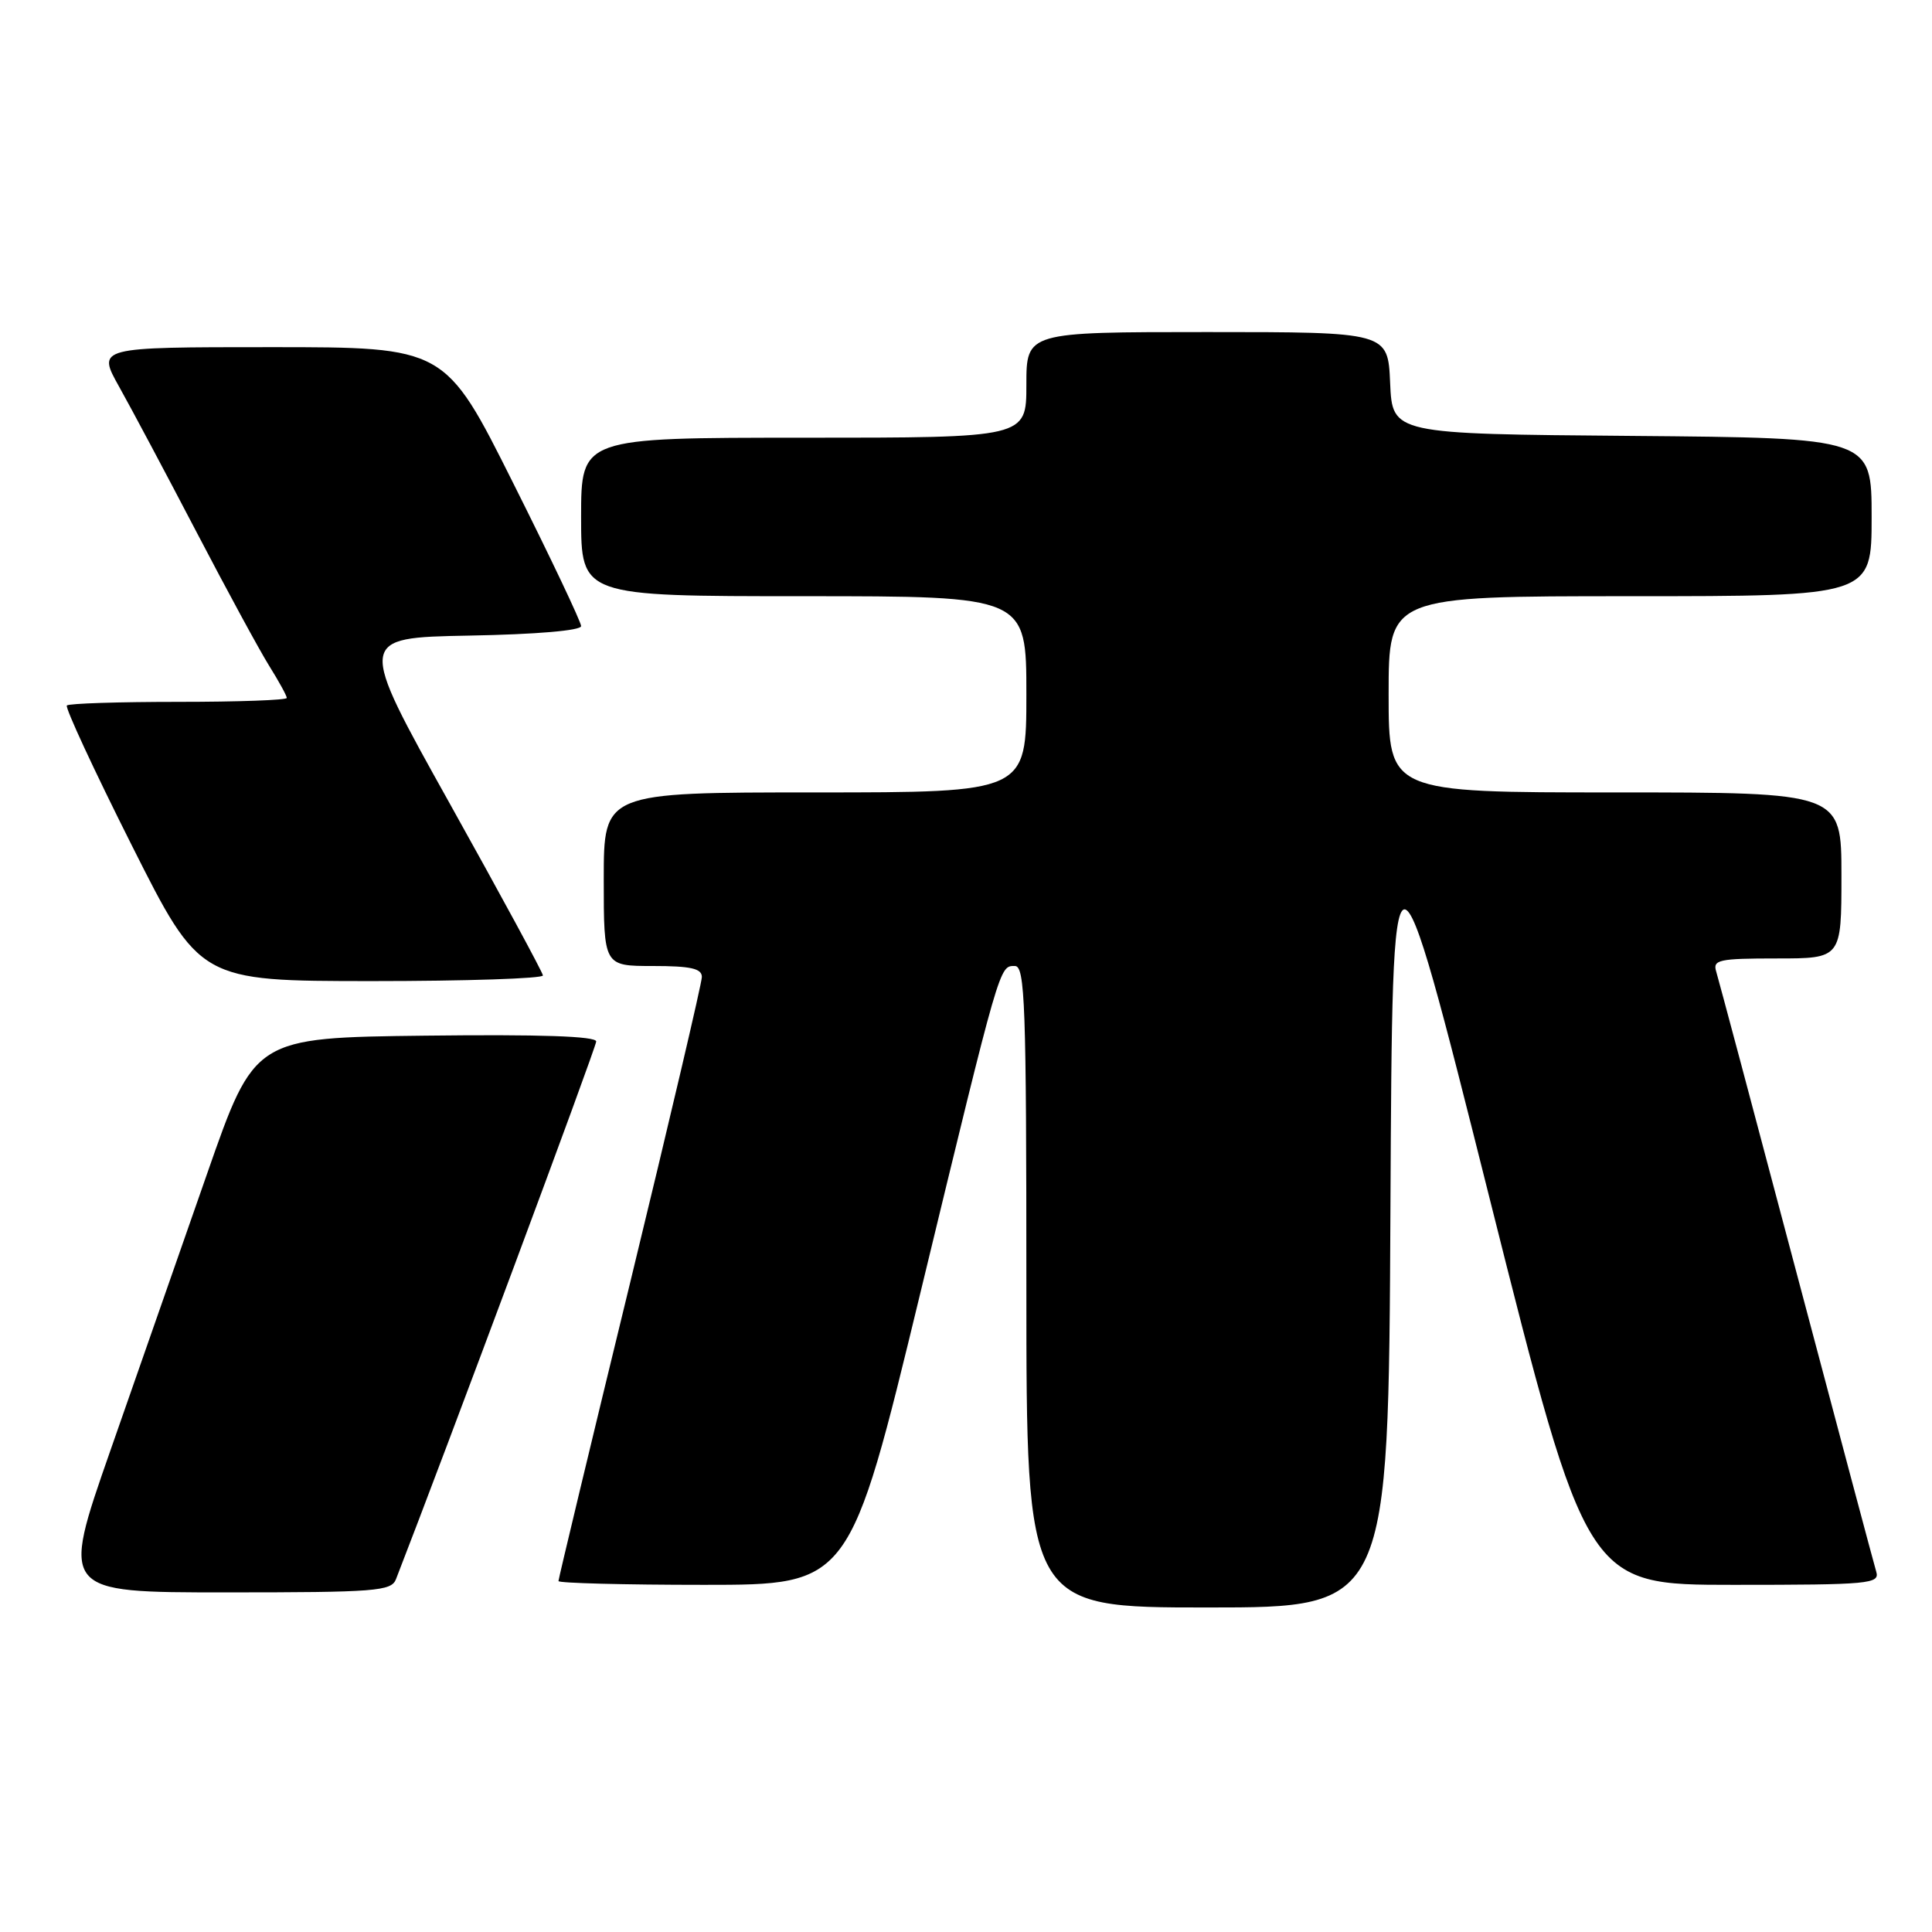 <?xml version="1.0" encoding="UTF-8" standalone="no"?>
<!DOCTYPE svg PUBLIC "-//W3C//DTD SVG 1.1//EN" "http://www.w3.org/Graphics/SVG/1.1/DTD/svg11.dtd" >
<svg xmlns="http://www.w3.org/2000/svg" xmlns:xlink="http://www.w3.org/1999/xlink" version="1.1" viewBox="0 0 256 256">
 <g >
 <path fill="currentColor"
d=" M 184.24 160.25 C 184.50 107.50 184.50 107.50 197.37 158.75 C 210.25 210.00 210.25 210.00 229.69 210.00 C 247.74 210.00 249.10 209.87 248.61 208.25 C 248.32 207.29 243.55 189.40 238.01 168.50 C 232.48 147.60 227.70 129.71 227.41 128.75 C 226.92 127.18 227.73 127.00 235.43 127.00 C 244.00 127.00 244.00 127.00 244.00 116.00 C 244.00 105.00 244.00 105.00 214.00 105.00 C 184.00 105.00 184.00 105.00 184.00 92.00 C 184.00 79.00 184.00 79.00 216.00 79.00 C 248.00 79.00 248.00 79.00 248.00 68.51 C 248.00 58.03 248.00 58.03 216.25 57.76 C 184.50 57.50 184.50 57.50 184.20 50.75 C 183.91 44.00 183.91 44.00 159.95 44.00 C 136.00 44.00 136.00 44.00 136.00 51.00 C 136.00 58.00 136.00 58.00 106.50 58.00 C 77.00 58.00 77.00 58.00 77.00 68.50 C 77.00 79.00 77.00 79.00 106.50 79.00 C 136.00 79.00 136.00 79.00 136.00 92.00 C 136.00 105.00 136.00 105.00 108.00 105.00 C 80.00 105.00 80.00 105.00 80.00 116.50 C 80.00 128.00 80.00 128.00 86.50 128.00 C 91.52 128.00 93.00 128.33 93.00 129.45 C 93.00 130.25 88.72 148.47 83.50 169.95 C 78.27 191.42 74.00 209.22 74.00 209.50 C 74.00 209.77 82.68 210.00 93.29 210.00 C 112.59 210.00 112.59 210.00 121.97 171.25 C 132.60 127.35 132.41 128.00 134.48 128.00 C 135.82 128.00 136.00 133.08 136.00 170.50 C 136.00 213.00 136.00 213.00 159.99 213.00 C 183.98 213.00 183.98 213.00 184.24 160.25 Z  M 52.47 209.25 C 58.91 192.71 79.00 138.77 79.00 138.00 C 79.00 137.30 71.57 137.05 56.37 137.23 C 33.73 137.50 33.73 137.50 27.45 155.50 C 23.99 165.40 18.21 181.94 14.61 192.25 C 8.06 211.00 8.06 211.00 29.92 211.00 C 49.82 211.00 51.85 210.84 52.47 209.25 Z  M 71.94 129.25 C 71.91 128.84 66.36 118.60 59.61 106.50 C 47.33 84.50 47.33 84.50 62.17 84.22 C 71.05 84.06 77.00 83.55 77.00 82.96 C 77.00 82.42 72.95 73.88 67.99 63.99 C 58.99 46.00 58.99 46.00 35.92 46.00 C 12.85 46.00 12.85 46.00 15.79 51.25 C 17.41 54.14 22.02 62.80 26.04 70.50 C 30.06 78.20 34.39 86.18 35.67 88.23 C 36.95 90.28 38.00 92.19 38.00 92.48 C 38.00 92.77 31.55 93.00 23.67 93.00 C 15.78 93.00 9.12 93.21 8.86 93.48 C 8.60 93.74 12.46 102.06 17.44 111.97 C 26.50 129.99 26.50 129.99 49.25 130.00 C 61.76 130.00 71.97 129.66 71.94 129.25 Z "/>
</g>
</svg>